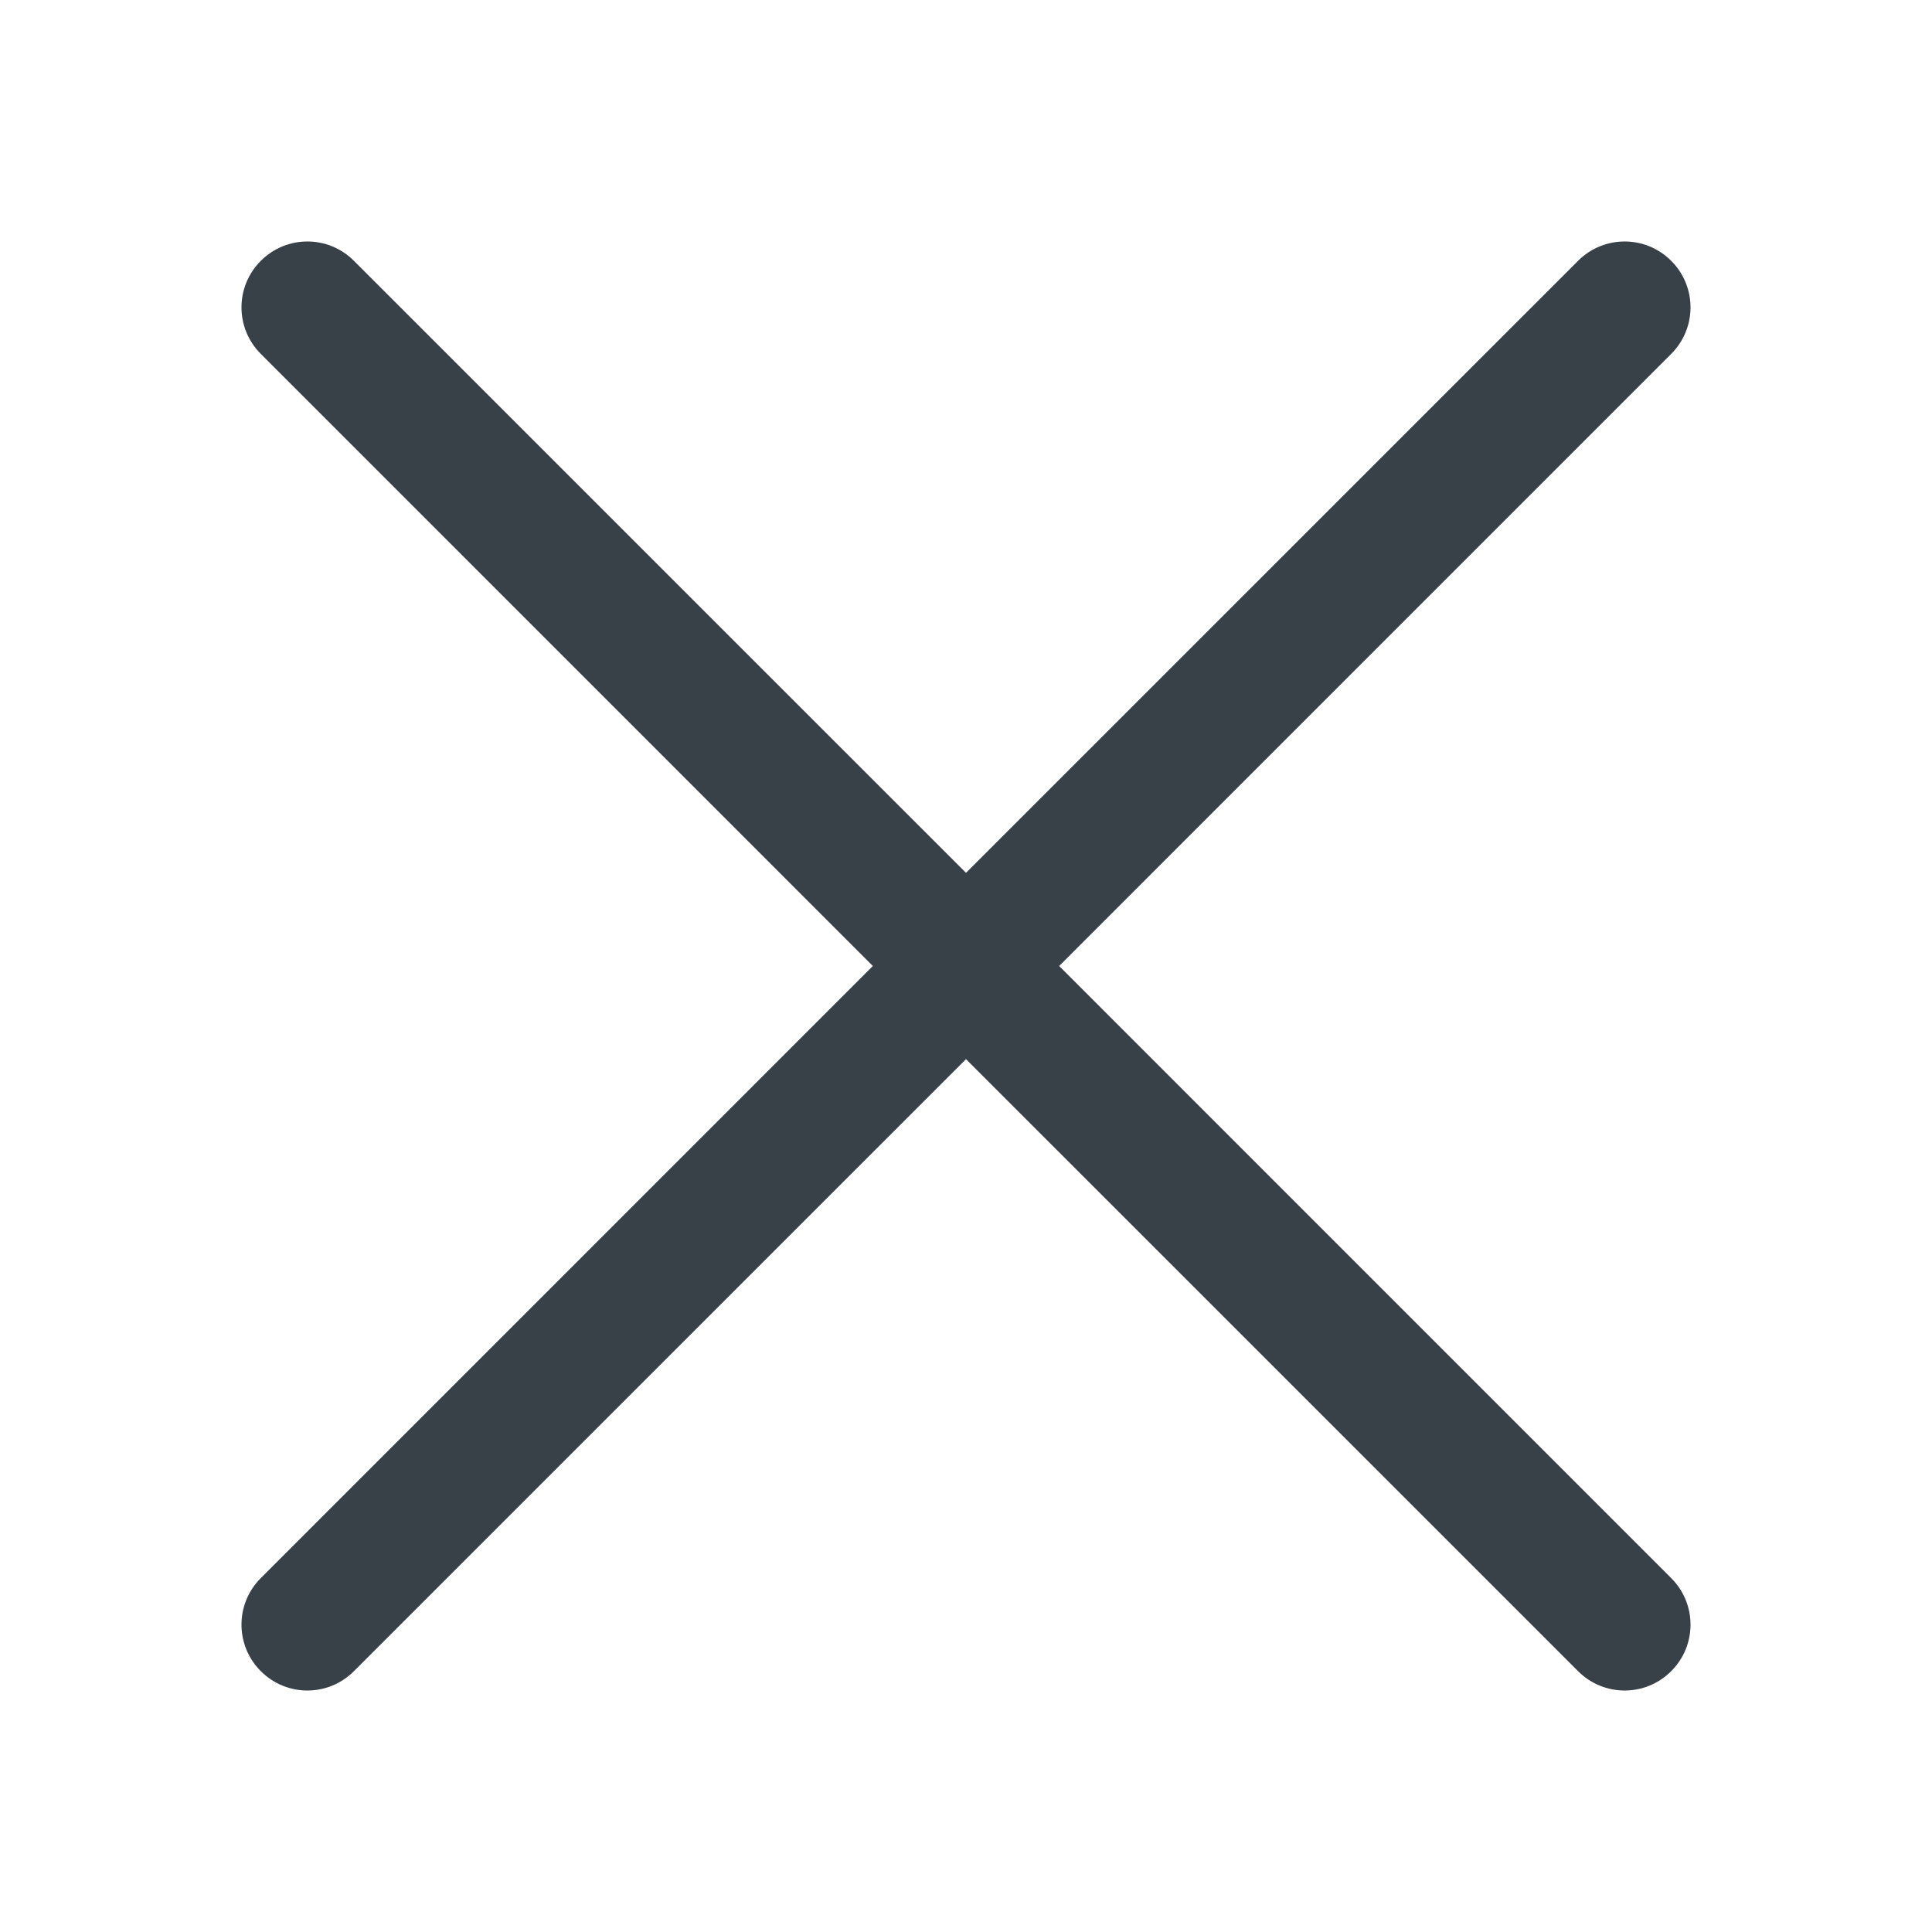 <svg xmlns="http://www.w3.org/2000/svg" xmlns:xlink="http://www.w3.org/1999/xlink" width="32" height="32" viewBox="0 0 32 32" aria-labelledby="title-53">
  <defs>
    <path id="close-a" d="M12,10.457 L22.138,0.32 C22.564,-0.107 23.254,-0.107 23.68,0.32 C24.107,0.746 24.107,1.436 23.68,1.862 L13.543,12 L23.68,22.138 C24.107,22.564 24.107,23.254 23.68,23.68 C23.254,24.107 22.564,24.107 22.138,23.68 L12,13.543 L1.862,23.68 C1.436,24.107 0.746,24.107 0.32,23.68 C-0.107,23.254 -0.107,22.564 0.32,22.138 L10.457,12 L0.32,1.862 C-0.107,1.436 -0.107,0.746 0.32,0.32 C0.746,-0.107 1.436,-0.107 1.862,0.32 L12,10.457 Z"/>
  </defs>
  <title id="title-53" lang="en">close messages;clear text input</title>
  <g fill="none" fill-rule="evenodd" transform="translate(4 4)">
    <use fill="#384048" fill-rule="nonzero" xlink:href="#close-a"/>
  </g>
</svg>
